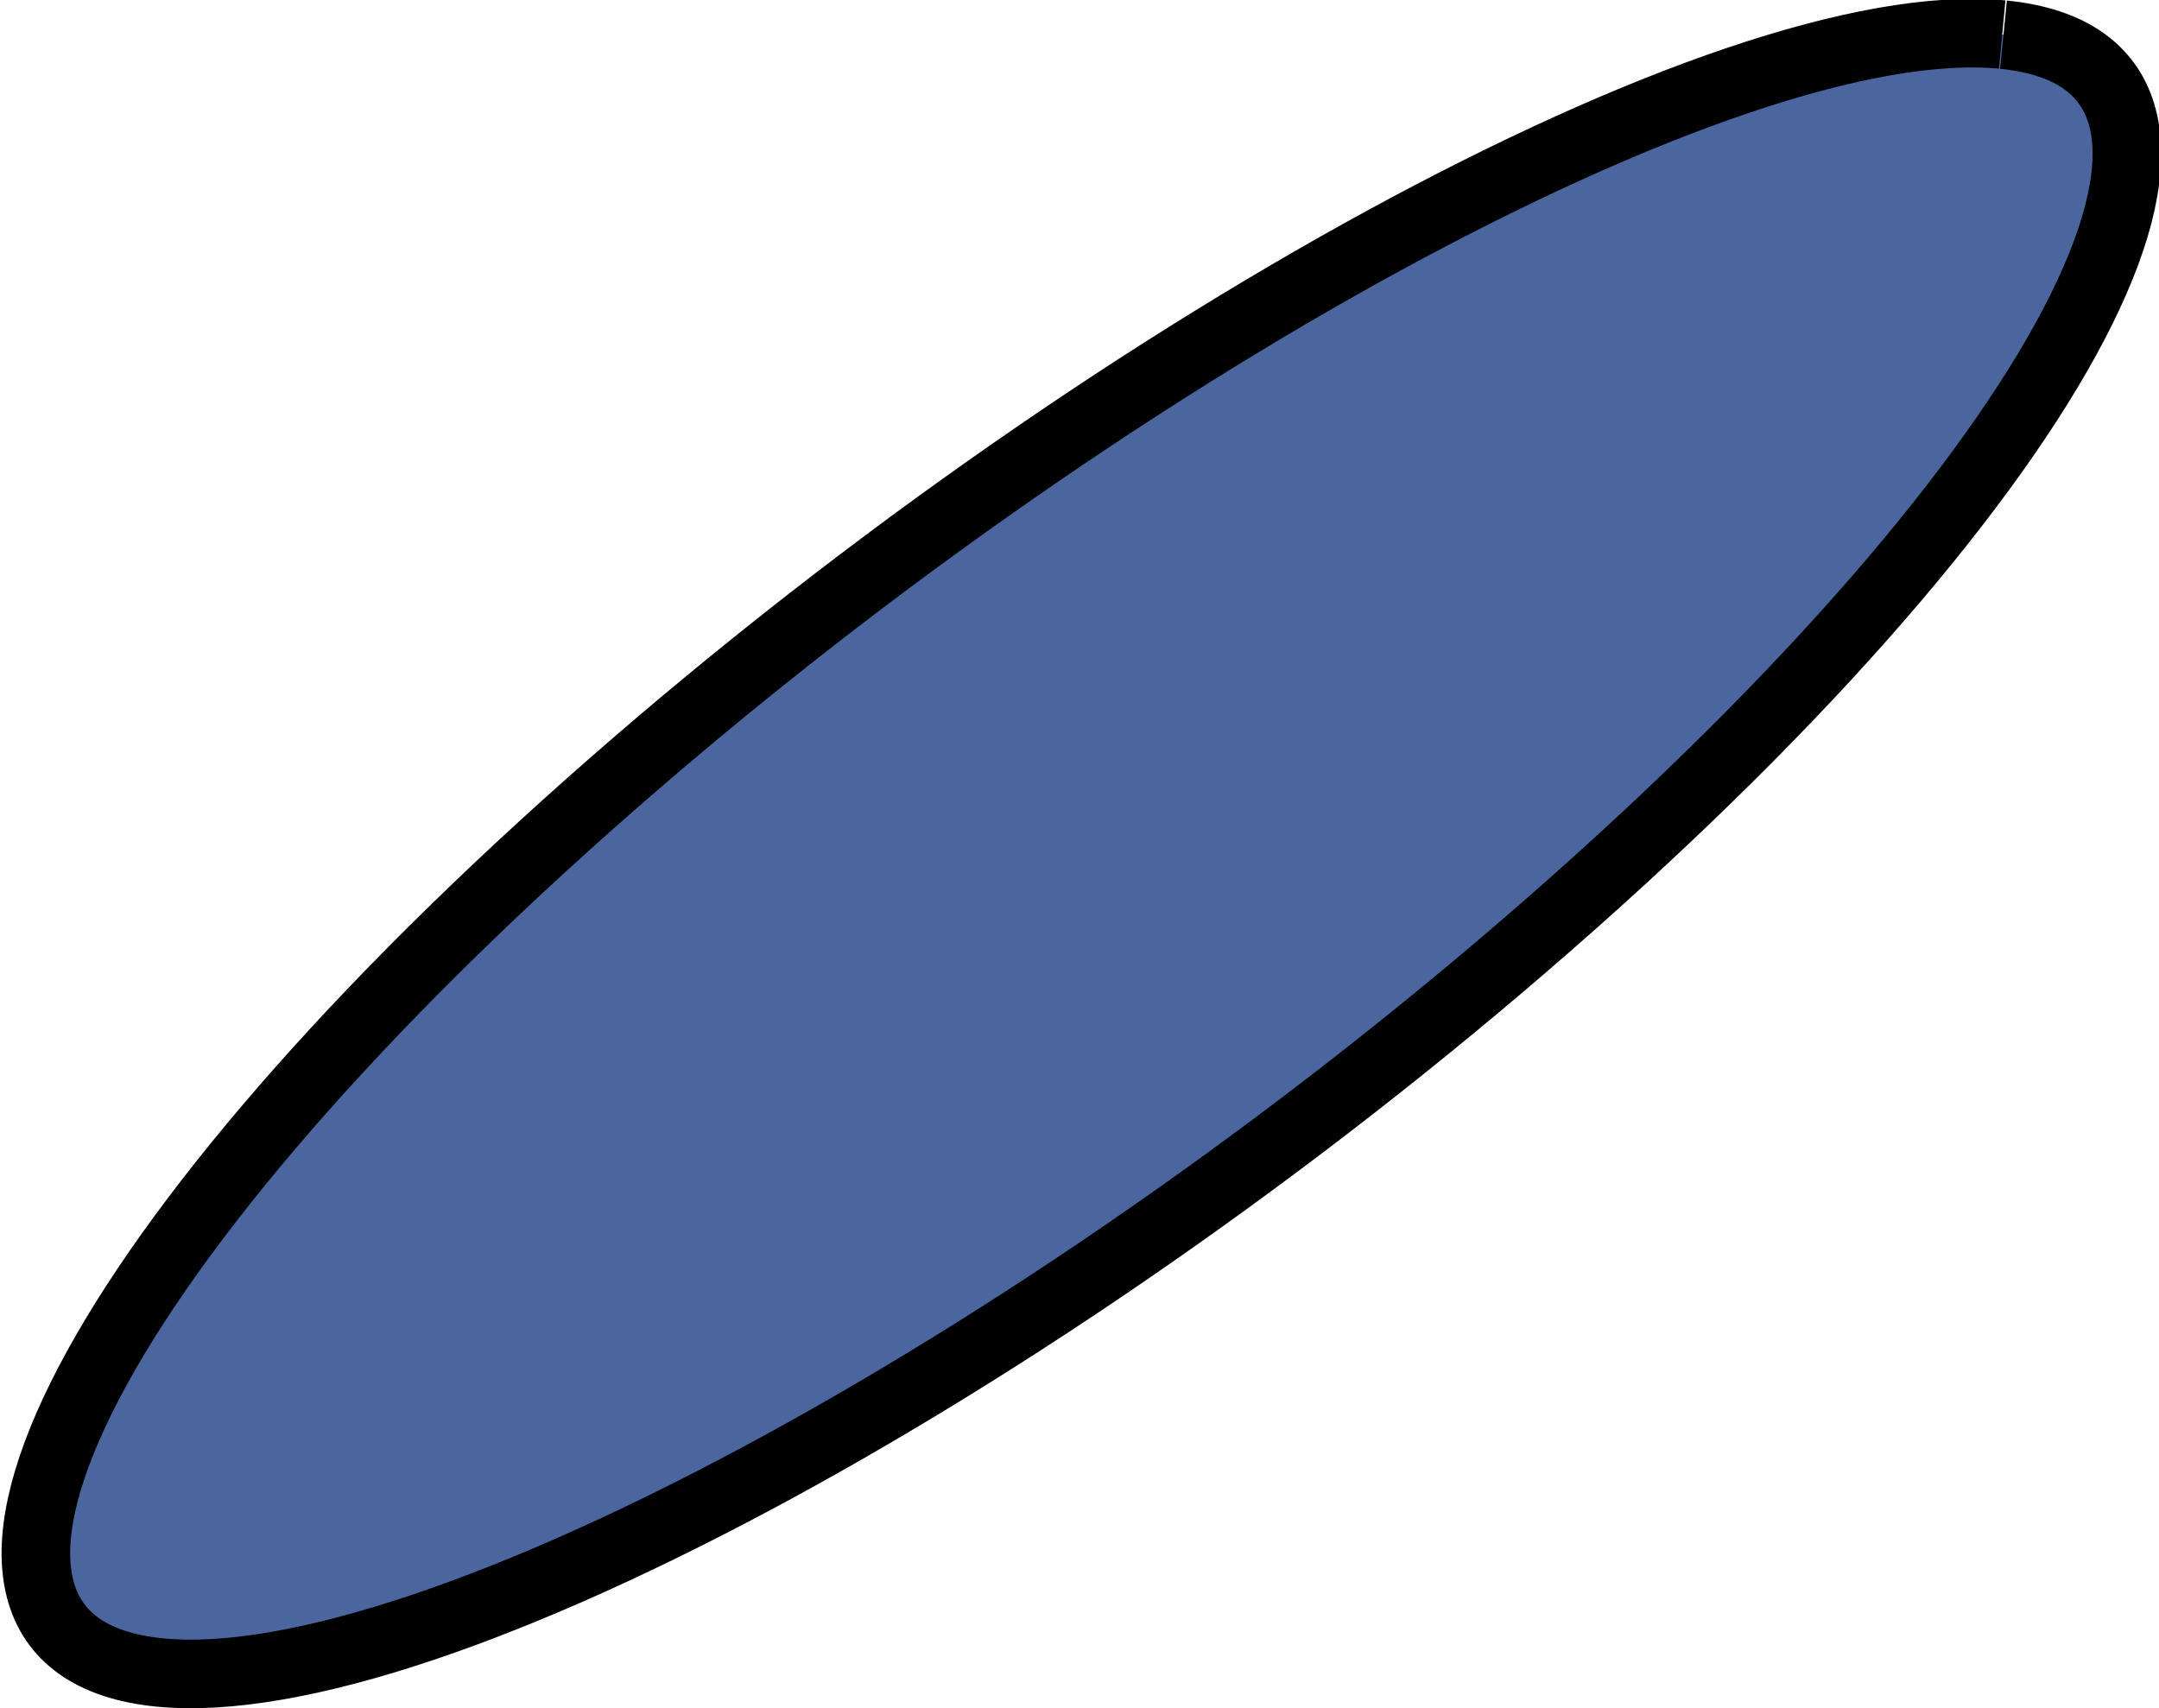 <?xml version="1.0" encoding="UTF-8" standalone="no"?>
<!-- Created with Inkscape (http://www.inkscape.org/) -->

<svg
   xmlns:dc="http://purl.org/dc/elements/1.1/"
   xmlns:cc="http://creativecommons.org/ns#"
   xmlns:rdf="http://www.w3.org/1999/02/22-rdf-syntax-ns#"
   xmlns:svg="http://www.w3.org/2000/svg"
   xmlns="http://www.w3.org/2000/svg"
   xmlns:sodipodi="http://sodipodi.sourceforge.net/DTD/sodipodi-0.dtd"
   xmlns:inkscape="http://www.inkscape.org/namespaces/inkscape"
   width="125.944"
   height="99.663"
   id="svg2"
   version="1.1"
   inkscape:version="0.48.4 r9939"
   sodipodi:docname="ellipses.svg">
  <defs
     id="defs4" />
  <sodipodi:namedview
     id="base"
     pagecolor="#ffffff"
     bordercolor="#666666"
     borderopacity="1.0"
     inkscape:pageopacity="0.0"
     inkscape:pageshadow="2"
     inkscape:zoom="1.979899"
     inkscape:cx="30.928862"
     inkscape:cy="38.161613"
     inkscape:document-units="px"
     inkscape:current-layer="layer1"
     showgrid="false"
     fit-margin-top="0"
     fit-margin-left="0"
     fit-margin-right="0"
     fit-margin-bottom="0"
     inkscape:window-width="1160"
     inkscape:window-height="748"
     inkscape:window-x="308"
     inkscape:window-y="207"
     inkscape:window-maximized="0" />
  <g
     inkscape:label="Ebene 1"
     inkscape:groupmode="layer"
     id="layer1"
     transform="translate(-102.693,-138.85)">
    <path
       sodipodi:type="arc"
       style="fill:#4b669e;fill-opacity:1;fill-rule:nonzero;stroke:#000000;stroke-width:4;stroke-linecap:butt;stroke-linejoin:round;stroke-miterlimit:4;stroke-opacity:1;stroke-dasharray:none;stroke-dashoffset:0"
       id="path2987"
       sodipodi:cx="165.66502"
       sodipodi:cy="188.68176"
       sodipodi:rx="74.751289"
       sodipodi:ry="20.39835"
       d="m 237.346,182.896 c 11.71,10.803 -10.89,22.151 -50.478,25.346 -39.588,3.195 -81.174,-2.972 -92.884,-13.775 -11.71,-10.803 10.89,-22.151 50.478,-25.346 39.517,-3.19 81.041,2.95 92.83,13.725"
       sodipodi:start="5.99559"
       sodipodi:end="12.276237"
       transform="matrix(0.799,-0.602,0.602,0.799,-80.178,137.621)"
       sodipodi:open="true" />
  </g>
</svg>
